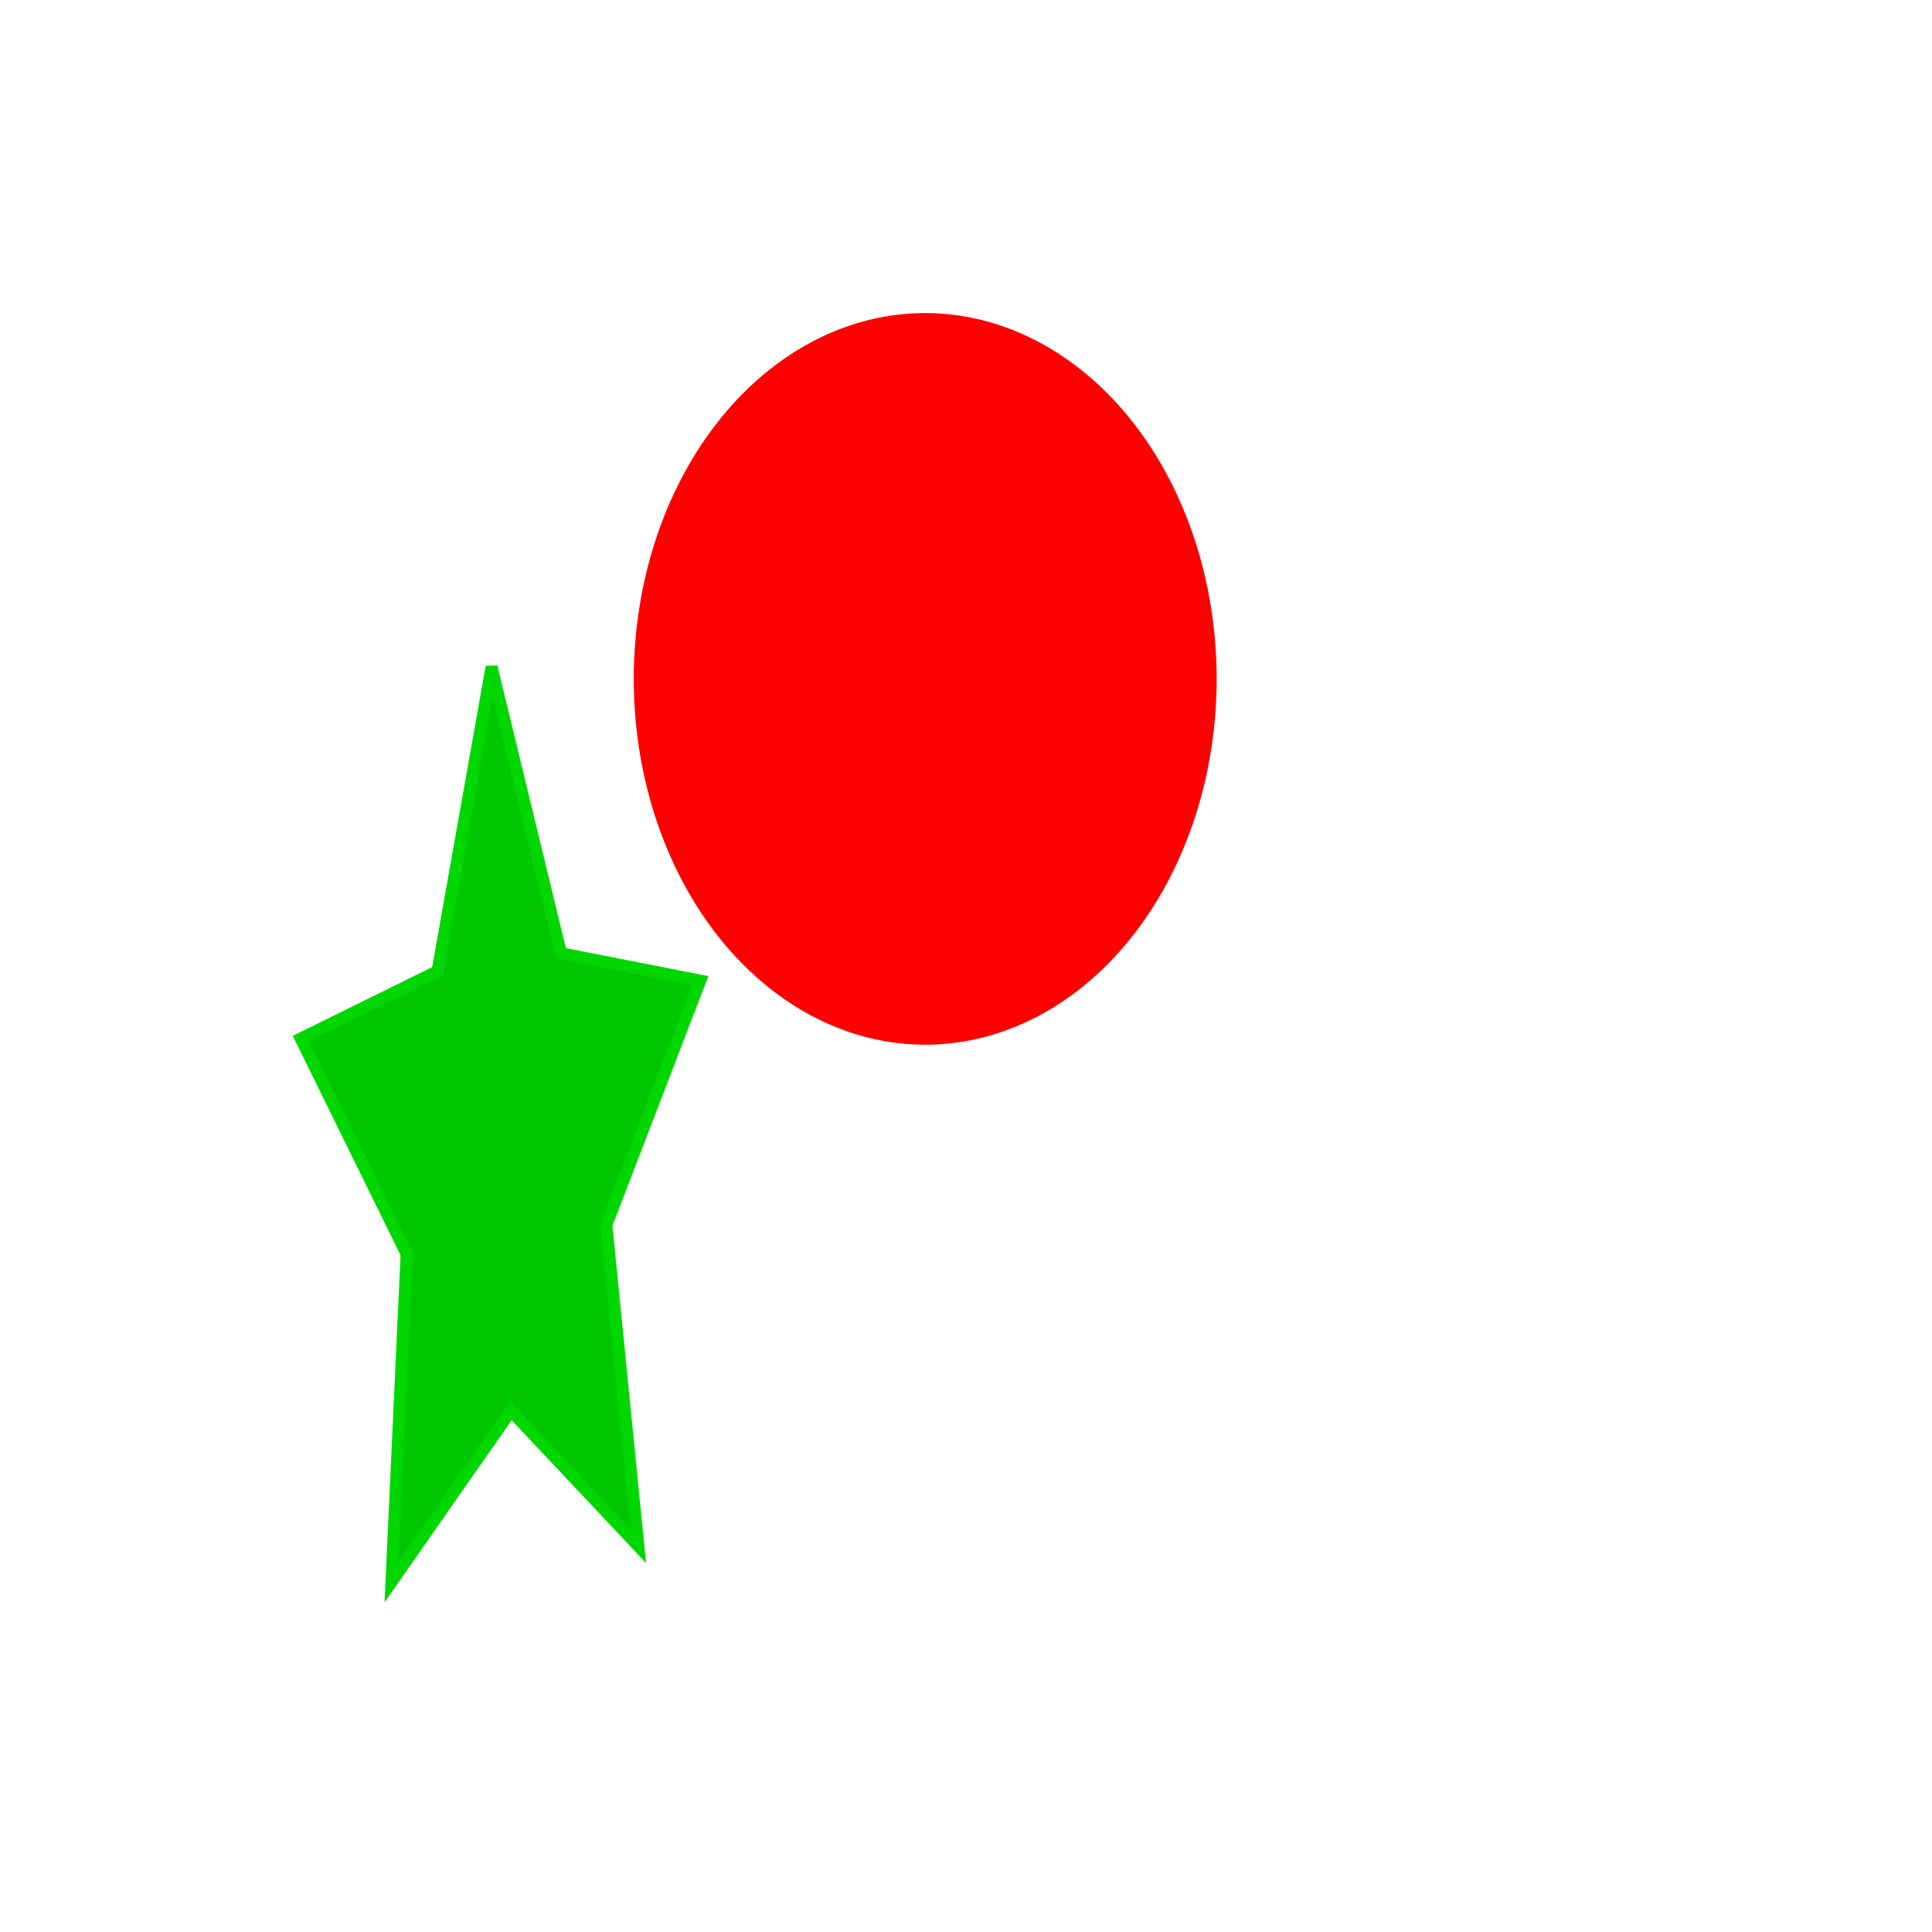 <?xml version="1.0" encoding="UTF-8" standalone="no"?>
<svg
   version="1.1"
   viewBox="0.0 0.0 100.0 100.0"
   id="svg2"
   width="28.222mm"
   height="28.222mm"
   sodipodi:docname="testfile.SVG"
   inkscape:version="1.3.2 (091e20e, 2023-11-25)"
   xmlns:inkscape="http://www.inkscape.org/namespaces/inkscape"
   xmlns:sodipodi="http://sodipodi.sourceforge.net/DTD/sodipodi-0.dtd"
   xmlns="http://www.w3.org/2000/svg"
   xmlns:svg="http://www.w3.org/2000/svg">
  <defs
     id="defs4" />
  <sodipodi:namedview
     id="base"
     pagecolor="#ffffff"
     bordercolor="#666666"
     borderopacity="1.0"
     inkscape:pageopacity="0.0"
     inkscape:pageshadow="2"
     inkscape:document-units="mm"
     inkscape:current-layer="layer1"
     showgrid="false"
     inkscape:showpageshadow="2"
     inkscape:pagecheckerboard="0"
     inkscape:deskcolor="#d1d1d1"
     inkscape:zoom="6.5249998"
     inkscape:cx="53.333335"
     inkscape:cy="53.333335"
     inkscape:window-width="1433"
     inkscape:window-height="938"
     inkscape:window-x="70"
     inkscape:window-y="27"
     inkscape:window-maximized="1" />
  <path
     id="path1"
     style="fill:#00c600;stroke:#00d700;stroke-width:0.619"
     inkscape:transform-center-x="0.20638412"
     inkscape:transform-center-y="-1.9877597"
     d="m 36.245,50.755 -4.86,12.648 1.657,16.624 -6.596,-7.005 -6.184,8.859 0.783,-16.978 -5.479,-11.149 7.08,-3.488 2.797,-15.75 3.593,14.823 z" />
  <g
     inkscape:groupmode="layer"
     id="layer1"
     inkscape:label="Layer 2">
    <path
       id="path2"
       style="fill:#ff0000;fill-rule:evenodd;stroke-width:1.461"
       d="M 62.973,35.14 A 15.085,18.933 0 0 1 47.888,54.073 15.085,18.933 0 0 1 32.804,35.14 15.085,18.933 0 0 1 47.888,16.206 15.085,18.933 0 0 1 62.973,35.14 Z" />
  </g>
</svg>

